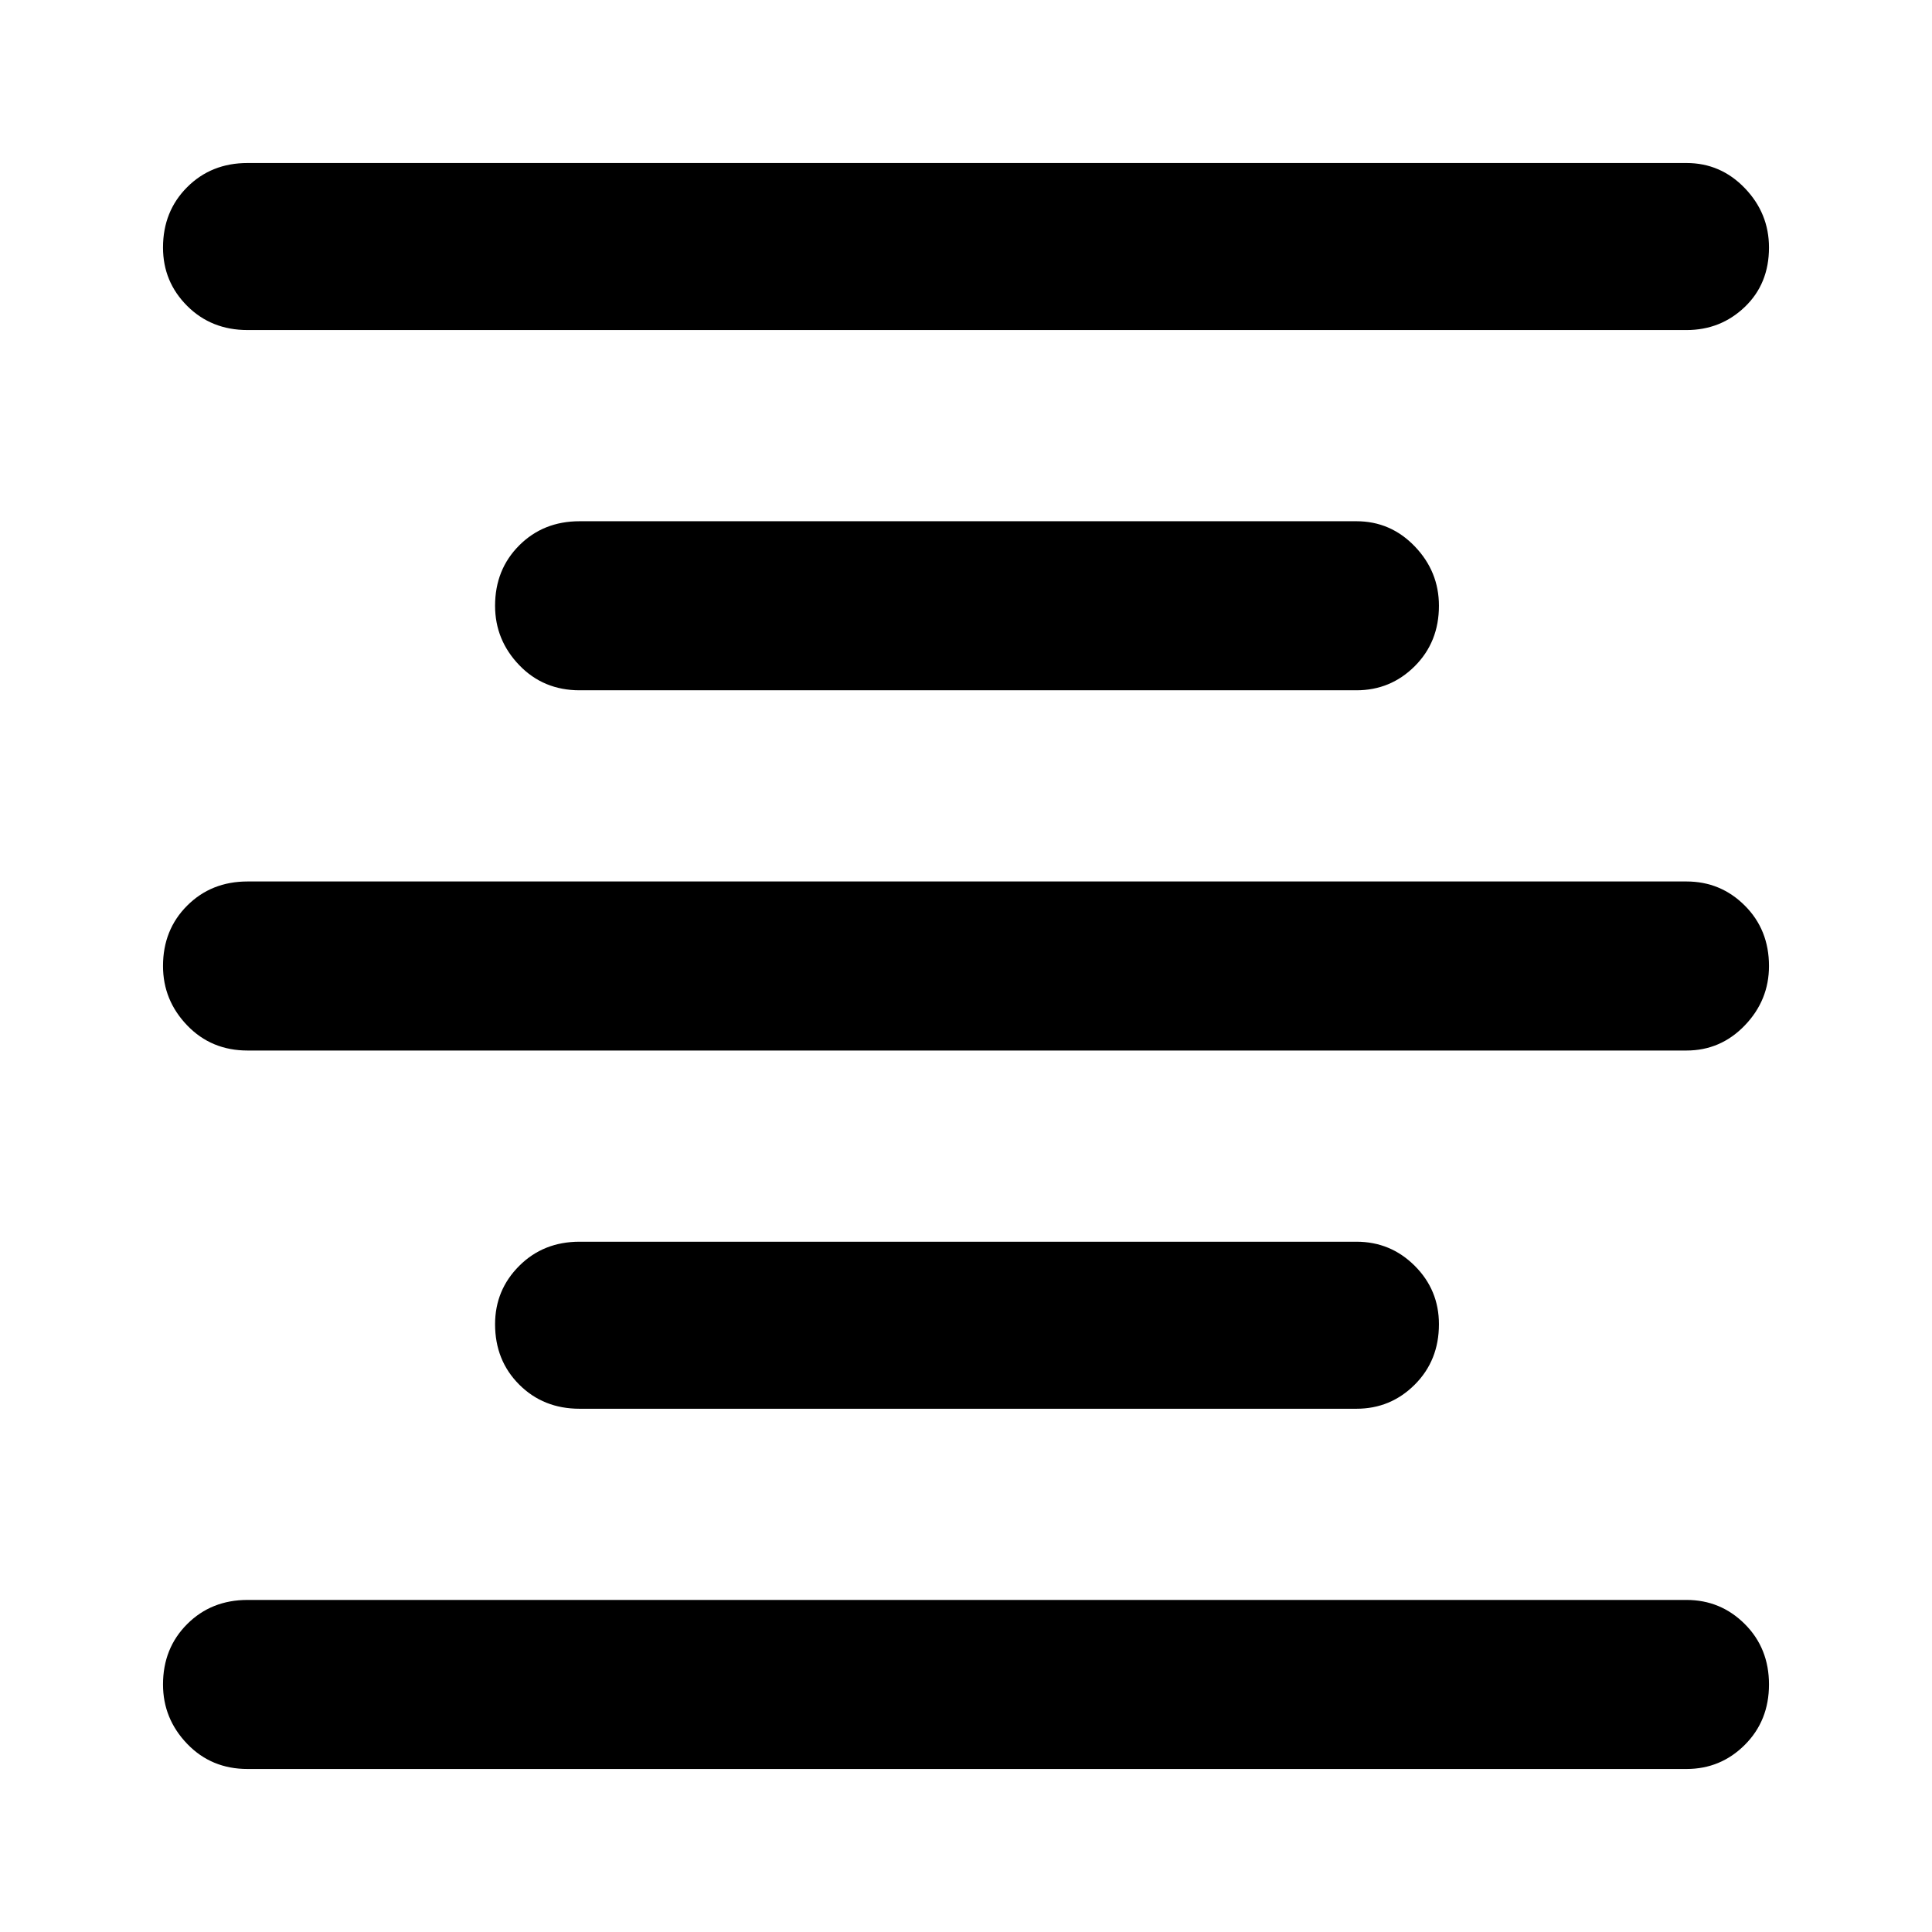 <svg xmlns="http://www.w3.org/2000/svg" height="48" width="48"><path d="M6.15 43.95q-.9 0-1.5-.625t-.6-1.475q0-.9.6-1.5t1.5-.6H41.9q.85 0 1.45.6t.6 1.5q0 .9-.6 1.5t-1.45.6ZM14.4 35q-.9 0-1.5-.6t-.6-1.5q0-.85.6-1.45t1.5-.6h19.3q.85 0 1.45.6t.6 1.45q0 .9-.6 1.5t-1.45.6Zm-8.25-8.9q-.9 0-1.5-.625T4.05 24q0-.9.6-1.5t1.5-.6H41.9q.85 0 1.45.6t.6 1.5q0 .85-.6 1.475-.6.625-1.45.625Zm8.25-8.95q-.9 0-1.5-.625t-.6-1.475q0-.9.6-1.5t1.5-.6h19.3q.85 0 1.45.625t.6 1.475q0 .9-.6 1.5t-1.45.6ZM6.15 8.2q-.9 0-1.5-.6t-.6-1.45q0-.9.6-1.5t1.5-.6H41.9q.85 0 1.45.625t.6 1.475q0 .9-.6 1.475-.6.575-1.45.575Z"/></svg>